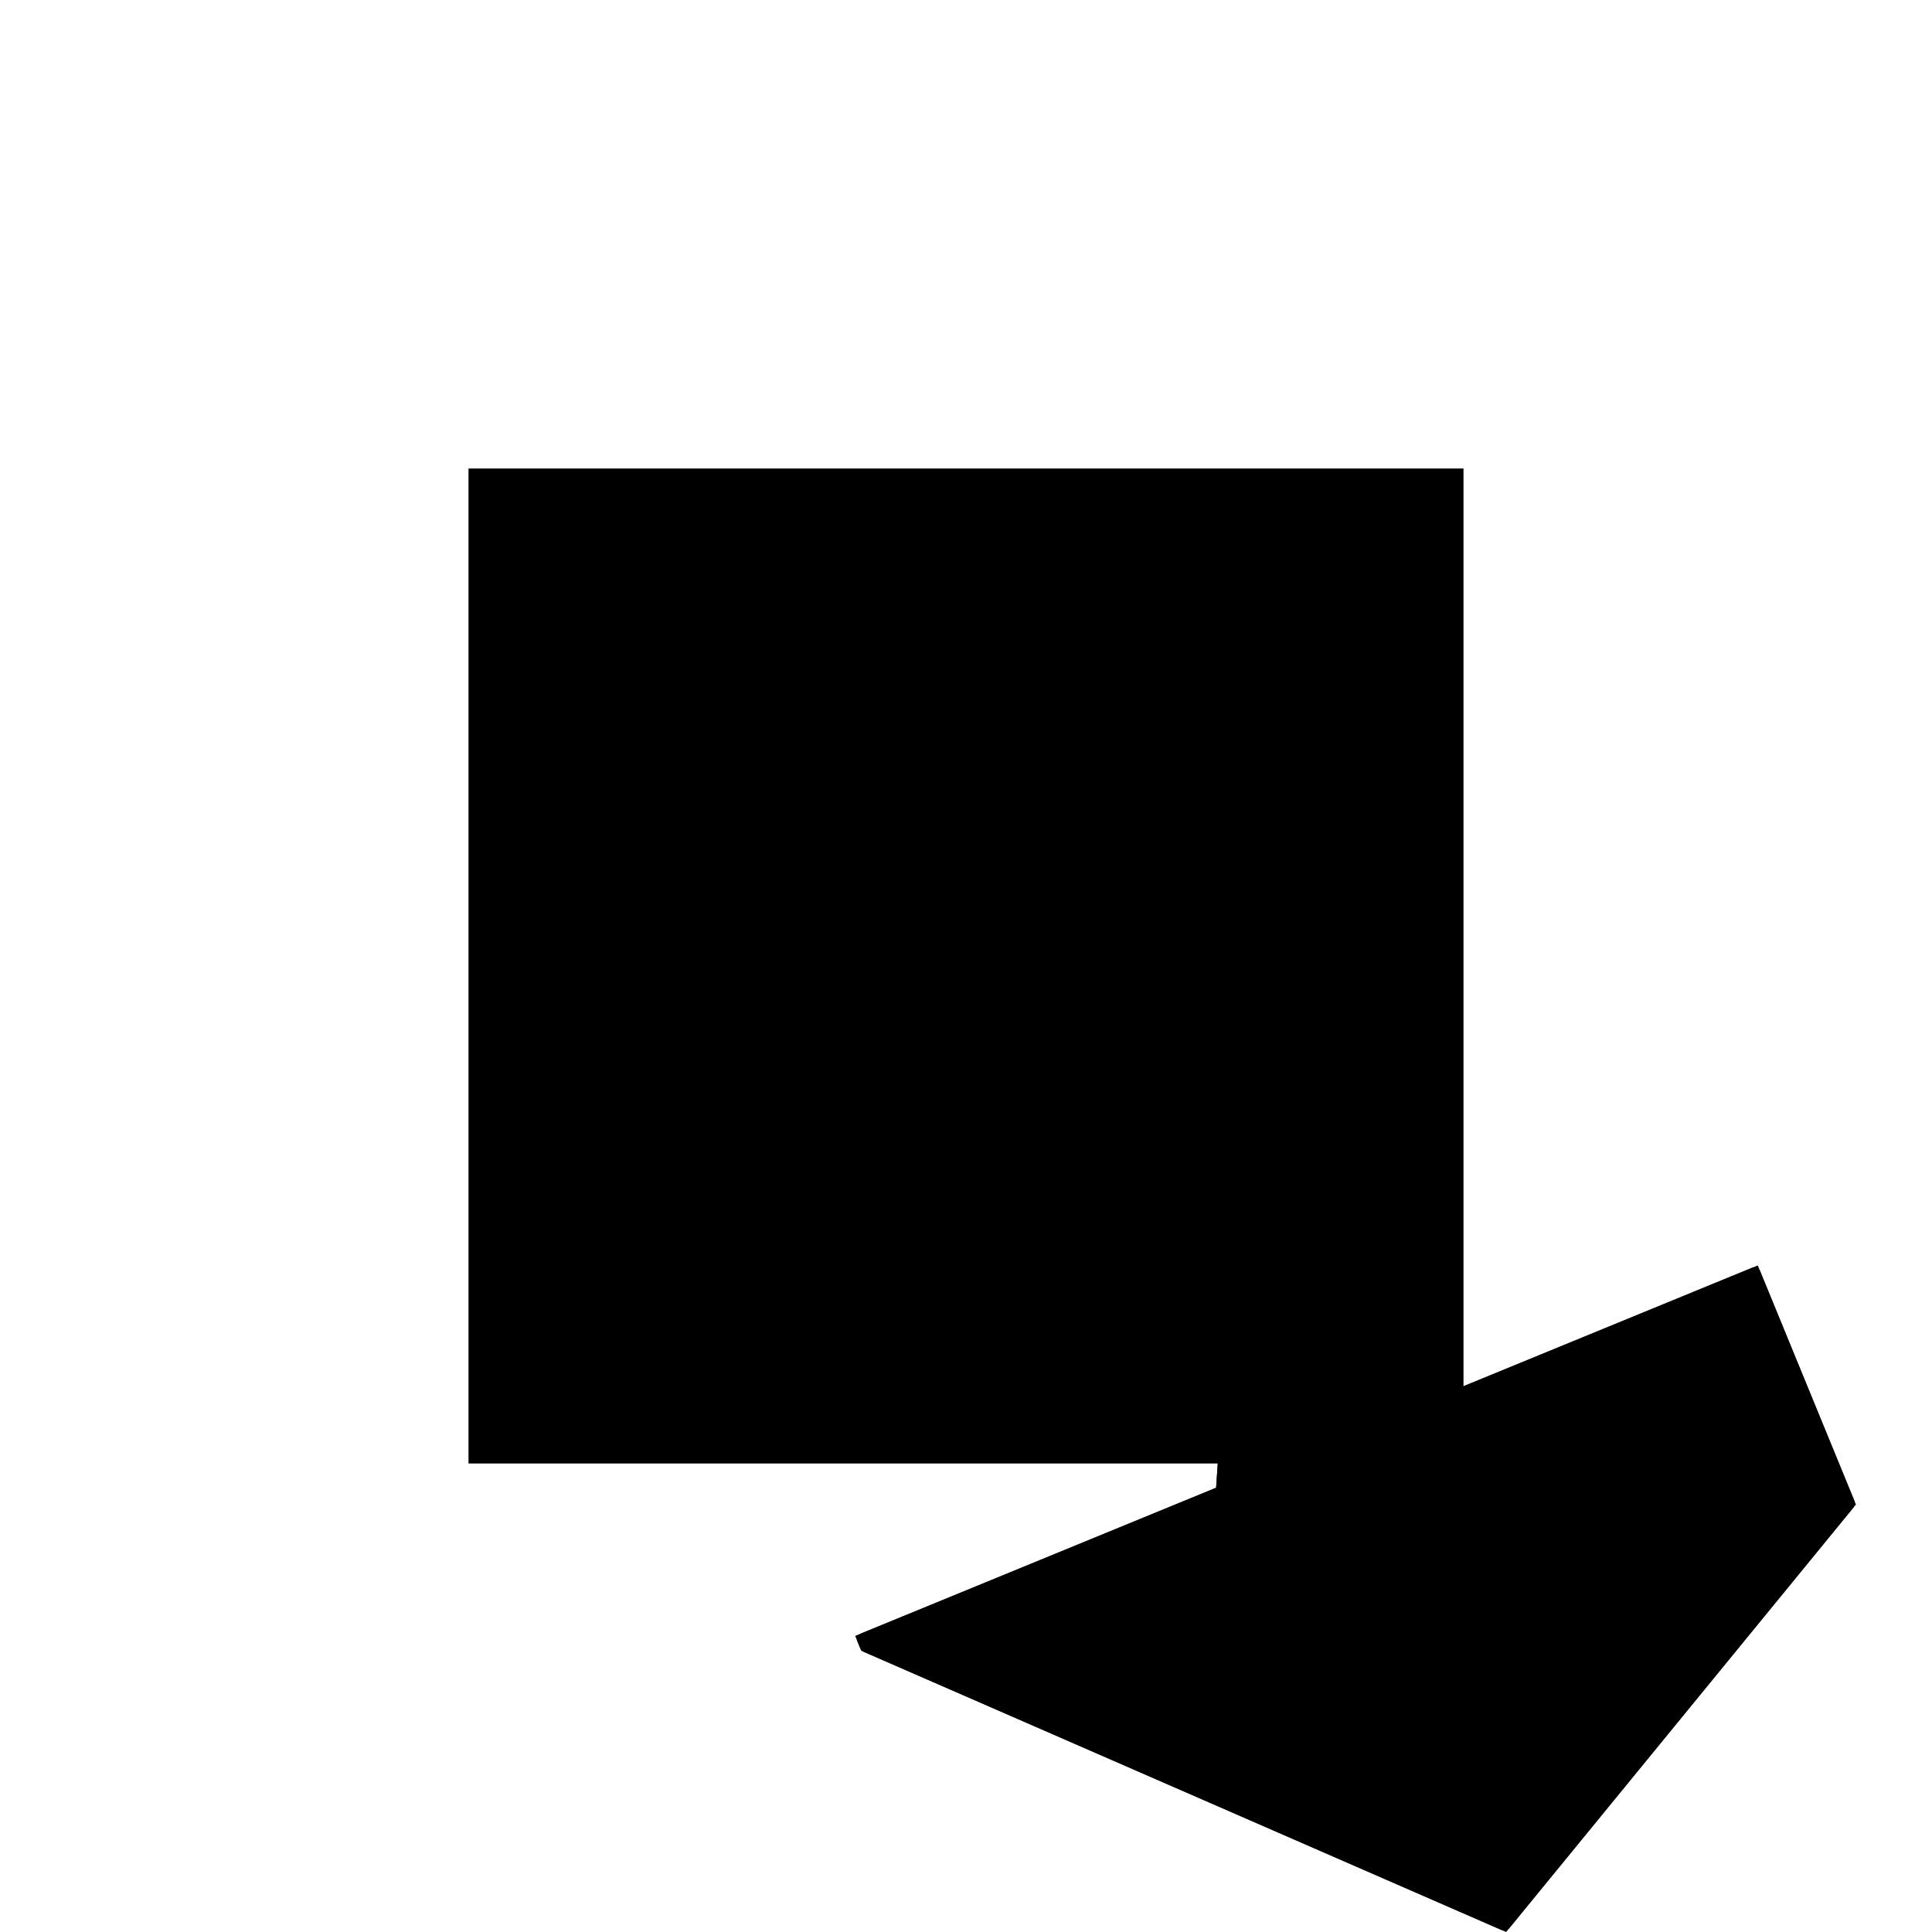 <?xml version="1.0"?>
<!DOCTYPE svg PUBLIC "-//W3C//DTD SVG 1.1//EN"
  "http://www.w3.org/Graphics/SVG/1.1/DTD/svg11.dtd">
<svg
  width="240"
  height="240"
  viewBox="-50 -50 200 200" xmlns="http://www.w3.org/2000/svg" version="1.1">
  <rect
    x="0"
    y="0"
    width="100"
    height="100"
    fill="hsla(206,100%,53%,0.3)"
    stroke="hsl(206,100%,53%)"
    stroke-width="3"
    transform="" />
  
  <path
    d="M 
      31.778
      -36.623
      L
    
      67.556
      7.105
      L
    
      57.701
      31.115
      L
    
      21.022
      16.061
      L
    
      9.662
      18.247
      L
    
      2.702
      13.1
      L
    
      2.379
      8.409
      L
    
      -34.81
      -6.855
      L
    
      -34.446
      -7.741
      z
    "
    fill="hsla(0,0%,50%,0.3)"
    stroke="hsla(0,0%,50%,1)"
    stroke-width="1"
    transform="translate(23.99,2.766) scale(1,-1) translate(50,-110)"
    />
  
  
  <line
    x1="31.778"
    y1="-36.623"
    x2="67.556"
    y2="7.105"
    stroke="hsla(0,50%,50%,0.6)"
    stroke-width="1"
    transform="translate(23.99,2.766) scale(1,-1) translate(50,-110)"
    />
  
  <line
    x1="31.778"
    y1="-36.623"
    x2="-34.446"
    y2="-7.741"
    stroke="hsla(0,50%,50%,0.6)"
    stroke-width="1"
    transform="translate(23.99,2.766) scale(1,-1) translate(50,-110)"
    />
  
  <line
    x1="-34.446"
    y1="-7.741"
    x2="-34.81"
    y2="-6.855"
    stroke="hsla(0,50%,50%,0.6)"
    stroke-width="1"
    transform="translate(23.99,2.766) scale(1,-1) translate(50,-110)"
    />
  
  <line
    x1="8.05"
    y1="3.243"
    x2="9.662"
    y2="18.247"
    stroke="hsla(0,50%,50%,0.6)"
    stroke-width="1"
    transform="translate(23.99,2.766) scale(1,-1) translate(50,-110)"
    />
  
  <line
    x1="4.123"
    y1="3.665"
    x2="5.742"
    y2="15.348"
    stroke="hsla(0,50%,50%,0.6)"
    stroke-width="1"
    transform="translate(23.99,2.766) scale(1,-1) translate(50,-110)"
    />
  
  <line
    x1="2.189"
    y1="5.658"
    x2="2.702"
    y2="13.1"
    stroke="hsla(0,50%,50%,0.6)"
    stroke-width="1"
    transform="translate(23.99,2.766) scale(1,-1) translate(50,-110)"
    />
  
  <line
    x1="2.189"
    y1="5.658"
    x2="6.054"
    y2="9.82"
    stroke="hsla(0,50%,50%,0.6)"
    stroke-width="1"
    transform="translate(23.99,2.766) scale(1,-1) translate(50,-110)"
    />
  
  <line
    x1="2.22"
    y1="6.102"
    x2="6.054"
    y2="9.82"
    stroke="hsla(0,50%,50%,0.6)"
    stroke-width="1"
    transform="translate(23.99,2.766) scale(1,-1) translate(50,-110)"
    />
  
  <line
    x1="31.778"
    y1="-36.623"
    x2="2.189"
    y2="5.658"
    stroke="hsla(0,50%,50%,0.6)"
    stroke-width="1"
    transform="translate(23.99,2.766) scale(1,-1) translate(50,-110)"
    />
  
  <line
    x1="4.123"
    y1="3.665"
    x2="2.22"
    y2="6.102"
    stroke="hsla(0,50%,50%,0.6)"
    stroke-width="1"
    transform="translate(23.99,2.766) scale(1,-1) translate(50,-110)"
    />
  
  <line
    x1="8.05"
    y1="3.243"
    x2="4.123"
    y2="3.665"
    stroke="hsla(0,50%,50%,0.6)"
    stroke-width="1"
    transform="translate(23.99,2.766) scale(1,-1) translate(50,-110)"
    />
  
  <line
    x1="-34.446"
    y1="-7.741"
    x2="58.288"
    y2="27.038"
    stroke="hsla(0,50%,50%,0.6)"
    stroke-width="1"
    transform="translate(23.99,2.766) scale(1,-1) translate(50,-110)"
    />
  
  <line
    x1="-34.81"
    y1="-6.855"
    x2="57.701"
    y2="31.115"
    stroke="hsla(0,50%,50%,0.6)"
    stroke-width="1"
    transform="translate(23.99,2.766) scale(1,-1) translate(50,-110)"
    />
  
  <line
    x1="2.702"
    y1="13.1"
    x2="9.662"
    y2="18.247"
    stroke="hsla(0,50%,50%,0.6)"
    stroke-width="1"
    transform="translate(23.99,2.766) scale(1,-1) translate(50,-110)"
    />
  
  <line
    x1="6.054"
    y1="9.82"
    x2="2.702"
    y2="13.1"
    stroke="hsla(0,50%,50%,0.6)"
    stroke-width="1"
    transform="translate(23.99,2.766) scale(1,-1) translate(50,-110)"
    />
  
  <line
    x1="66.327"
    y1="5.603"
    x2="5.742"
    y2="15.348"
    stroke="hsla(0,50%,50%,0.6)"
    stroke-width="1"
    transform="translate(23.99,2.766) scale(1,-1) translate(50,-110)"
    />
  
  <line
    x1="67.556"
    y1="7.105"
    x2="9.662"
    y2="18.247"
    stroke="hsla(0,50%,50%,0.6)"
    stroke-width="1"
    transform="translate(23.99,2.766) scale(1,-1) translate(50,-110)"
    />
  
  <line
    x1="66.327"
    y1="5.603"
    x2="58.288"
    y2="27.038"
    stroke="hsla(0,50%,50%,0.6)"
    stroke-width="1"
    transform="translate(23.99,2.766) scale(1,-1) translate(50,-110)"
    />
  
  <line
    x1="67.556"
    y1="7.105"
    x2="57.701"
    y2="31.115"
    stroke="hsla(0,50%,50%,0.6)"
    stroke-width="1"
    transform="translate(23.99,2.766) scale(1,-1) translate(50,-110)"
    />
  
</svg>
